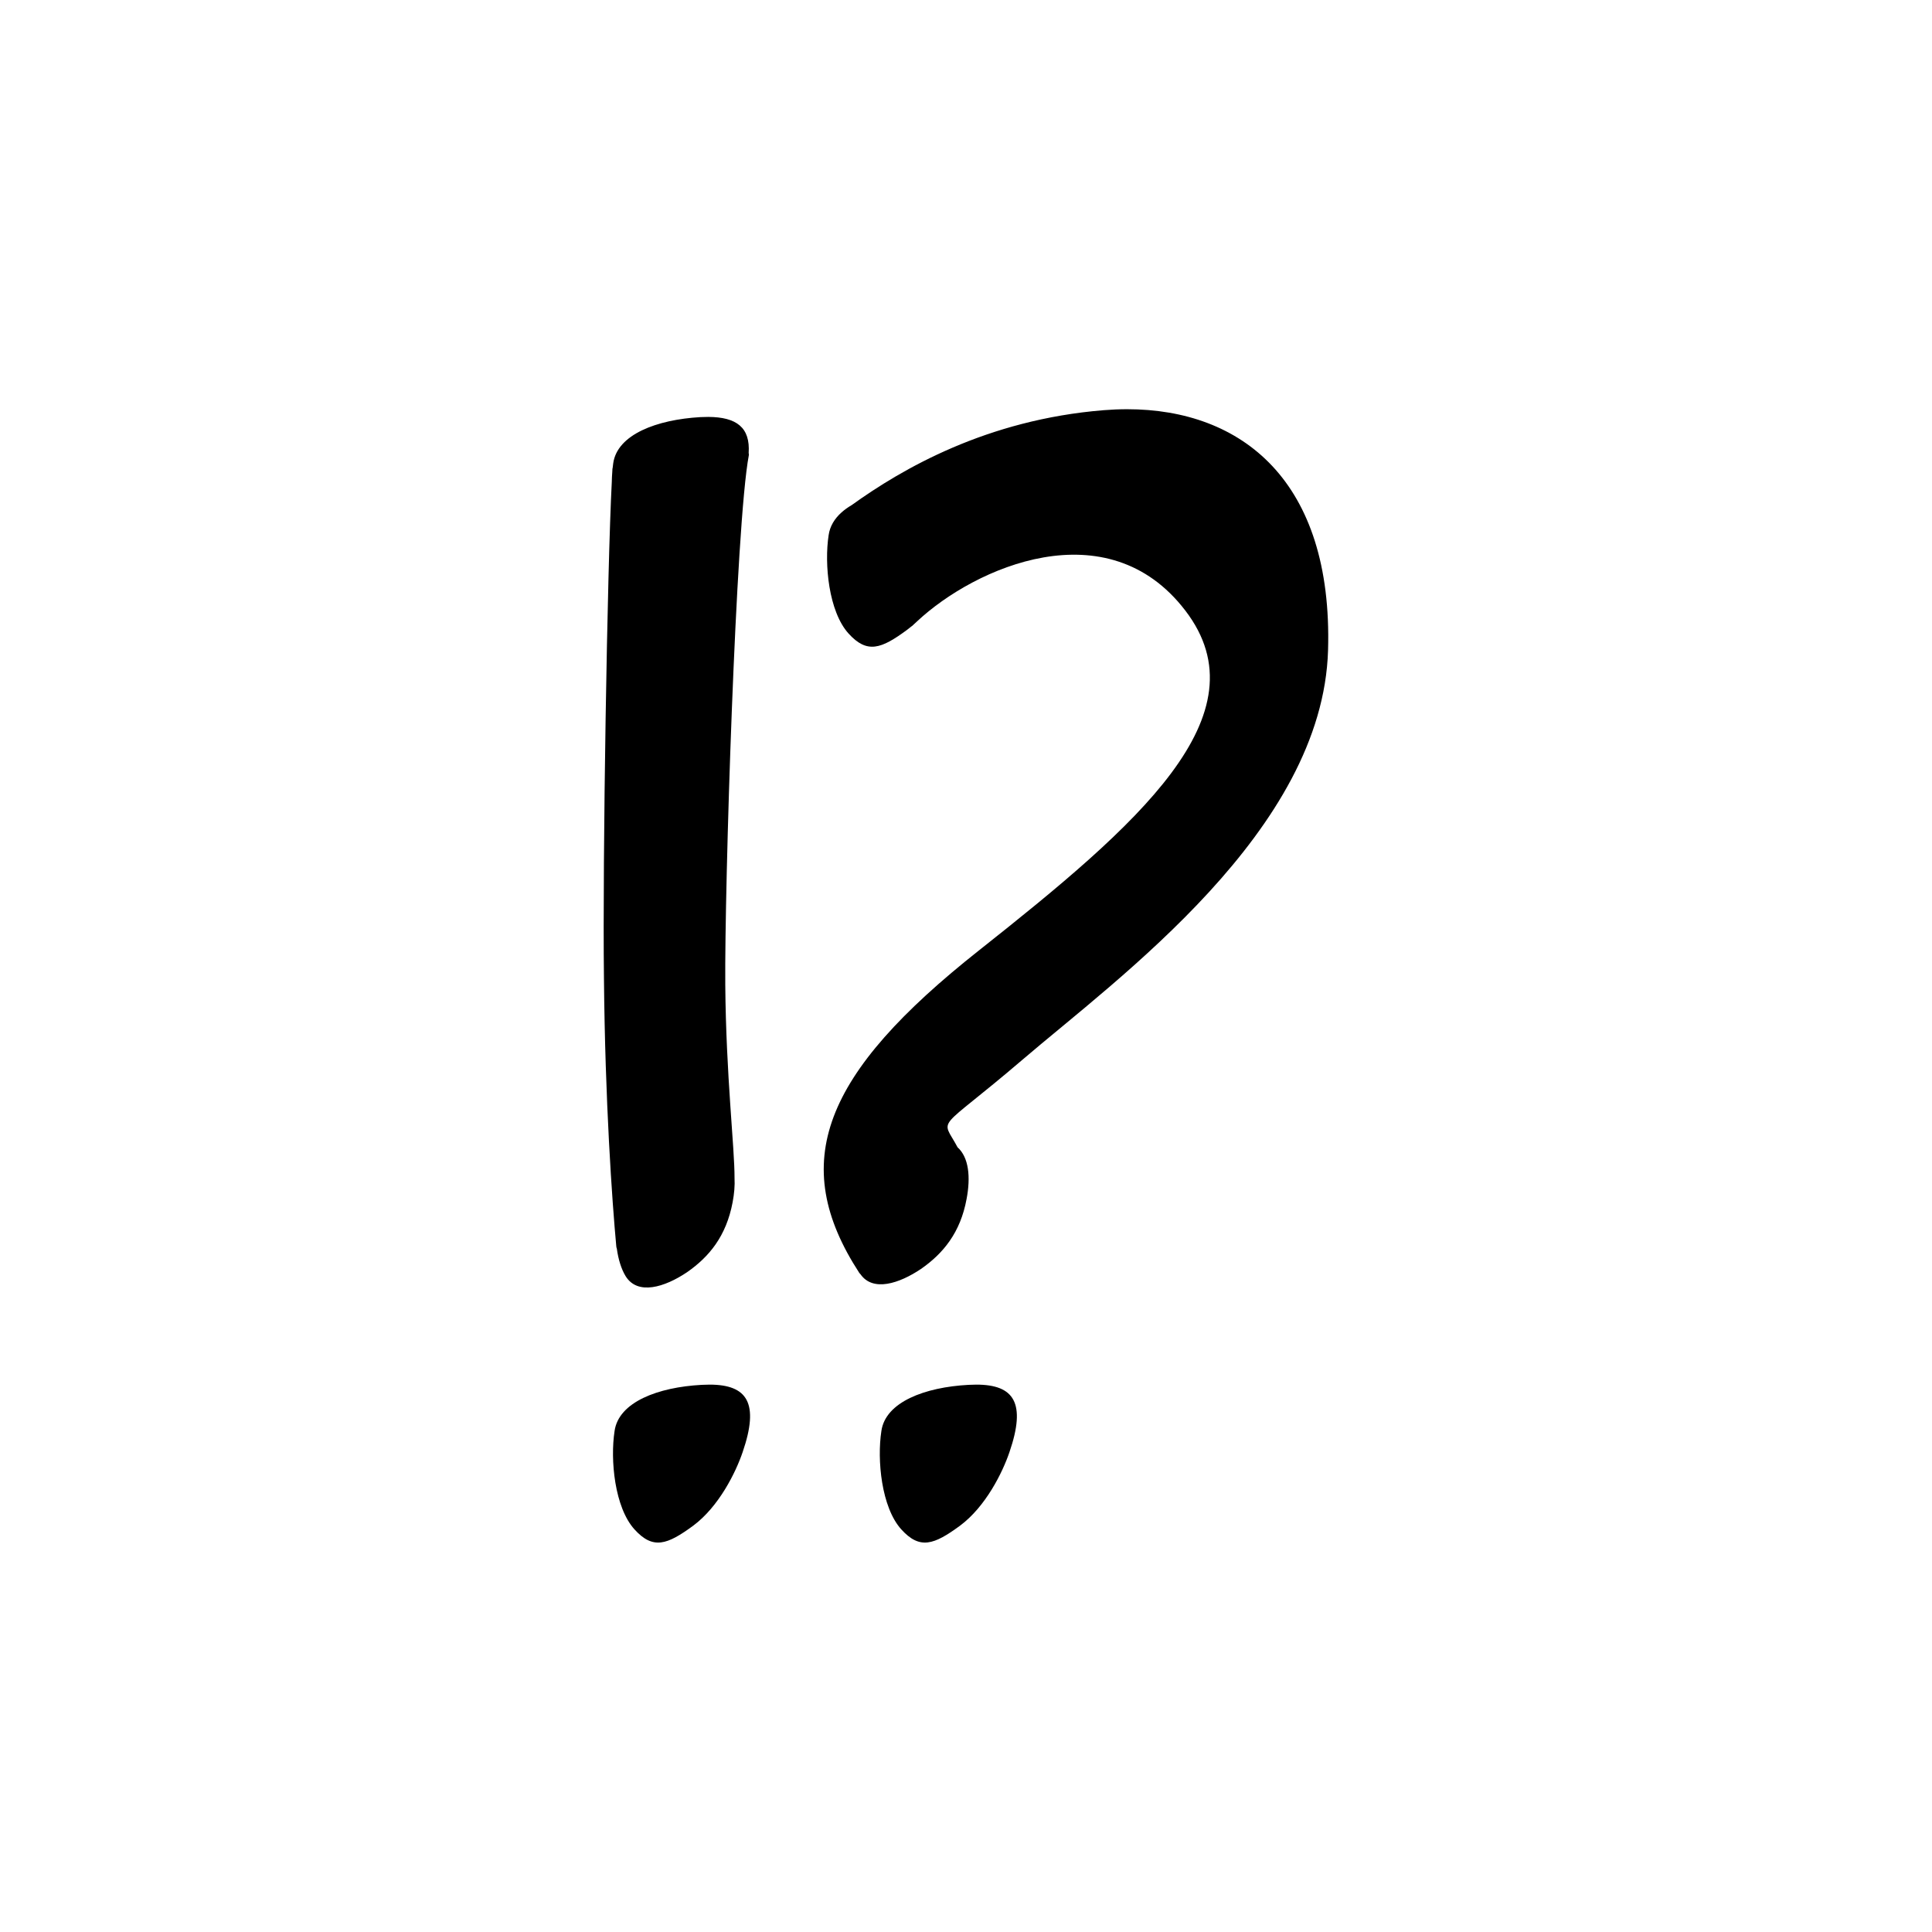 <?xml version="1.0" encoding="UTF-8" standalone="no"?>
<svg
   version="1.2"
   width="100mm"
   height="100mm"
   viewBox="0 0 10000 10000"
   preserveAspectRatio="xMidYMid"
   fill-rule="evenodd"
   stroke-width="28.222"
   stroke-linejoin="round"
   xml:space="preserve"
   id="svg23"
   sodipodi:docname="gobo-caps-2049.svg"
   inkscape:version="1.4 (86a8ad7, 2024-10-11)"
   xmlns:inkscape="http://www.inkscape.org/namespaces/inkscape"
   xmlns:sodipodi="http://sodipodi.sourceforge.net/DTD/sodipodi-0.dtd"
   xmlns="http://www.w3.org/2000/svg"
   xmlns:svg="http://www.w3.org/2000/svg"
   xmlns:ooo="http://xml.openoffice.org/svg/export"><sodipodi:namedview
   id="namedview23"
   pagecolor="#ffffff"
   bordercolor="#000000"
   borderopacity="0.25"
   inkscape:showpageshadow="2"
   inkscape:pageopacity="0.0"
   inkscape:pagecheckerboard="0"
   inkscape:deskcolor="#d1d1d1"
   inkscape:document-units="mm"
   showgrid="false"
   inkscape:zoom="3.0876875"
   inkscape:cx="188.81444"
   inkscape:cy="188.97638"
   inkscape:window-width="2560"
   inkscape:window-height="1369"
   inkscape:window-x="-8"
   inkscape:window-y="-8"
   inkscape:window-maximized="1"
   inkscape:current-layer="svg23" />
 <defs
   class="ClipPathGroup"
   id="defs2">
  
  <clipPath
   id="presentation_clip_path_shrink"
   clipPathUnits="userSpaceOnUse">
   <rect
   x="10"
   y="10"
   width="9980"
   height="9980"
   id="rect2" />
  </clipPath>
 
  
 
   
  
    
   
     
    
      
      
      
      
      
      
      
      
     
       
      
       
      
       
      
       
      
       
      
       
      
       
      
       
      
        
        
       
        
        
       
        
        
       
        
        
       
        
        
       
        
        
       
        
        
       
        
        
       </defs>
 <defs
   class="TextShapeIndex"
   id="defs3">
  <g
   ooo:slide="id1"
   ooo:id-list="id3 id4 id5 id6 id7 id8 id9 id10"
   id="g2" />
 </defs>
 <defs
   class="EmbeddedBulletChars"
   id="defs12">
  <g
   id="bullet-char-template-57356"
   transform="scale(0,-0)">
   <path
   d="M 580,1141 L 1163,571 580,0 -4,571 580,1141 Z"
   id="path3" />
  </g>
  <g
   id="bullet-char-template-57354"
   transform="scale(0,-0)">
   <path
   d="M 8,1128 L 1137,1128 1137,0 8,0 8,1128 Z"
   id="path4" />
  </g>
  <g
   id="bullet-char-template-10146"
   transform="scale(0,-0)">
   <path
   d="M 174,0 L 602,739 174,1481 1456,739 174,0 Z M 1358,739 L 309,1346 659,739 1358,739 Z"
   id="path5" />
  </g>
  <g
   id="bullet-char-template-10132"
   transform="scale(0,-0)">
   <path
   d="M 2015,739 L 1276,0 717,0 1260,543 174,543 174,936 1260,936 717,1481 1274,1481 2015,739 Z"
   id="path6" />
  </g>
  <g
   id="bullet-char-template-10007"
   transform="scale(0,-0)">
   <path
   d="M 0,-2 C -7,14 -16,27 -25,37 L 356,567 C 262,823 215,952 215,954 215,979 228,992 255,992 264,992 276,990 289,987 310,991 331,999 354,1012 L 381,999 492,748 772,1049 836,1024 860,1049 C 881,1039 901,1025 922,1006 886,937 835,863 770,784 769,783 710,716 594,584 L 774,223 C 774,196 753,168 711,139 L 727,119 C 717,90 699,76 672,76 641,76 570,178 457,381 L 164,-76 C 142,-110 111,-127 72,-127 30,-127 9,-110 8,-76 1,-67 -2,-52 -2,-32 -2,-23 -1,-13 0,-2 Z"
   id="path7" />
  </g>
  <g
   id="bullet-char-template-10004"
   transform="scale(0,-0)">
   <path
   d="M 285,-33 C 182,-33 111,30 74,156 52,228 41,333 41,471 41,549 55,616 82,672 116,743 169,778 240,778 293,778 328,747 346,684 L 369,508 C 377,444 397,411 428,410 L 1163,1116 C 1174,1127 1196,1133 1229,1133 1271,1133 1292,1118 1292,1087 L 1292,965 C 1292,929 1282,901 1262,881 L 442,47 C 390,-6 338,-33 285,-33 Z"
   id="path8" />
  </g>
  <g
   id="bullet-char-template-9679"
   transform="scale(0,-0)">
   <path
   d="M 813,0 C 632,0 489,54 383,161 276,268 223,411 223,592 223,773 276,916 383,1023 489,1130 632,1184 813,1184 992,1184 1136,1130 1245,1023 1353,916 1407,772 1407,592 1407,412 1353,268 1245,161 1136,54 992,0 813,0 Z"
   id="path9" />
  </g>
  <g
   id="bullet-char-template-8226"
   transform="scale(0,-0)">
   <path
   d="M 346,457 C 273,457 209,483 155,535 101,586 74,649 74,723 74,796 101,859 155,911 209,963 273,989 346,989 419,989 480,963 531,910 582,859 608,796 608,723 608,648 583,586 532,535 482,483 420,457 346,457 Z"
   id="path10" />
  </g>
  <g
   id="bullet-char-template-8211"
   transform="scale(0,-0)">
   <path
   d="M -4,459 L 1135,459 1135,606 -4,606 -4,459 Z"
   id="path11" />
  </g>
  <g
   id="bullet-char-template-61548"
   transform="scale(0,-0)">
   <path
   d="M 173,740 C 173,903 231,1043 346,1159 462,1274 601,1332 765,1332 928,1332 1067,1274 1183,1159 1299,1043 1357,903 1357,740 1357,577 1299,437 1183,322 1067,206 928,148 765,148 601,148 462,206 346,322 231,437 173,577 173,740 Z"
   id="path12" />
  </g>
 </defs>
 
 <path
   id="path13"
   d="M 5834.114 2118.114 C 5794.577 2118.112 5754.518 2119.773 5714.018 2123.023 C 5106.895 2171.743 4668.095 2427.543 4408.413 2614.362 C 4388.974 2625.733 4371.449 2638.255 4356.117 2651.931 C 4356.088 2651.952 4356.041 2651.962 4356.013 2651.983 L 4355.962 2652.035 C 4319.391 2684.7 4295.48 2723.958 4288.989 2770.012 C 4265.989 2919.012 4288.98 3165.025 4391.98 3279.025 C 4487.98 3385.025 4561.011 3359.008 4695.011 3260.008 C 4703.089 3254.1 4710.943 3247.854 4718.678 3241.404 C 4719.425 3240.849 4720.282 3240.637 4721.004 3240.009 C 4725.696 3235.3 4731.433 3230.528 4736.352 3225.798 C 4739.744 3222.698 4743.159 3219.636 4746.48 3216.445 C 5046.786 2935.382 5731.271 2632.768 6134.974 3160.014 C 6550.974 3702.014 5881.975 4274.012 5069.975 4917.012 C 4256.975 5559.012 4076.997 6019.003 4447.997 6589.003 C 4449.853 6591.462 4451.945 6593.213 4453.888 6595.411 C 4518.11 6687.668 4653.94 6644.043 4766.996 6568.023 C 4881.996 6488.023 4971.002 6379.978 5003.002 6205.978 C 5024.598 6092.762 5014.927 5991.158 4956.338 5938.346 C 4870.331 5776.039 4839.954 5871.994 5290.013 5487.003 C 5787.013 5061.003 6846.999 4300.014 6873.999 3365.014 C 6899.311 2488.452 6427.167 2118.132 5834.114 2118.114 z M 3665.978 2157.956 C 3652.912 2157.883 3639.248 2158.24 3624.998 2158.99 C 3398.998 2171.99 3195.018 2248.993 3174.018 2397.993 C 3172.84 2406.024 3171.832 2414.458 3170.918 2423.005 C 3170.68 2424.007 3170.079 2424.998 3169.987 2426.002 C 3169.717 2429.838 3169.432 2438.476 3169.16 2442.642 C 3167.8 2459.642 3166.89 2477.291 3166.577 2495.61 C 3143.432 2933.497 3118.387 4452.134 3126.011 5062.017 C 3132.011 5702.017 3167.986 6215.009 3189.986 6452.009 C 3190.363 6455.982 3191.349 6459.448 3192.673 6462.655 C 3200.322 6518.758 3215.99 6568.823 3237.994 6605.023 C 3299.994 6706.023 3440.01 6663.024 3556.01 6585.024 C 3671.01 6505.024 3759.017 6397.979 3792.017 6222.979 C 3800.438 6178.577 3804.072 6136.129 3801.938 6097.664 C 3802.781 5942.535 3757.792 5566.431 3753.983 5096.02 C 3749.983 4603.02 3807.991 2712.98 3875.991 2355.98 C 3876.406 2352.117 3876.073 2348.51 3875.061 2345.077 C 3884.001 2212.556 3812.335 2158.776 3665.978 2157.956 z M 3672.799 7166.798 C 3659.781 7166.786 3646.162 7167.174 3631.975 7167.986 C 3405.975 7179.986 3201.994 7256.99 3180.994 7406.99 C 3157.994 7555.99 3180.986 7802.002 3283.986 7916.002 C 3379.986 8022.002 3452.998 7995.986 3587.998 7896.986 C 3720.998 7797.986 3808.003 7621.975 3844.003 7515.975 C 3931.191 7261.913 3868.07 7166.966 3672.799 7166.798 z M 5053.8 7166.798 C 5040.782 7166.786 5027.163 7167.174 5012.976 7167.986 C 4786.976 7179.986 4582.995 7256.99 4561.995 7406.99 C 4538.995 7555.99 4561.986 7802.002 4664.986 7916.002 C 4760.986 8022.002 4833.999 7995.986 4968.999 7896.986 C 5101.999 7797.986 5189.004 7621.975 5225.004 7515.975 C 5312.191 7261.913 5249.071 7166.966 5053.8 7166.798 z " />
   
  
</svg>
